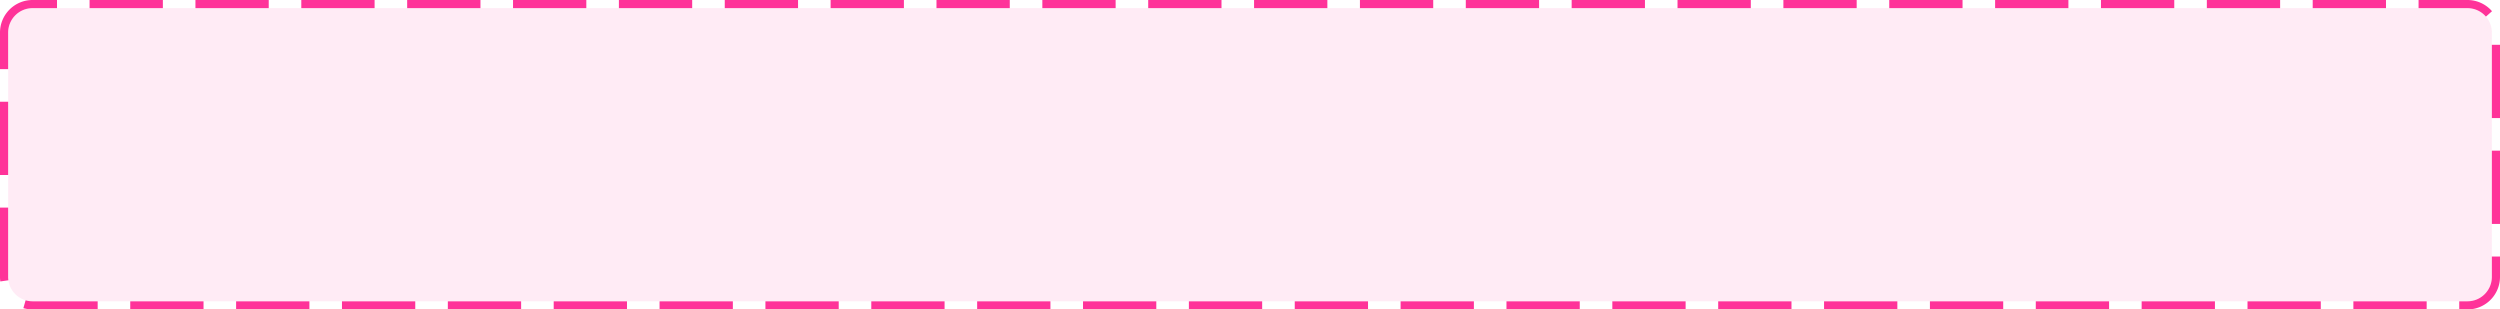 ﻿<?xml version="1.0" encoding="utf-8"?>
<svg version="1.1" xmlns:xlink="http://www.w3.org/1999/xlink" width="307px" height="38px" xmlns="http://www.w3.org/2000/svg">
  <g transform="matrix(1 0 0 1 -641 -19 )">
    <path d="M 642 23  A 3 3 0 0 1 645 20 L 944 20  A 3 3 0 0 1 947 23 L 947 53  A 3 3 0 0 1 944 56 L 645 56  A 3 3 0 0 1 642 53 L 642 23  Z " fill-rule="nonzero" fill="#ff3399" stroke="none" fill-opacity="0.098" />
    <path d="M 641.5 23  A 3.5 3.5 0 0 1 645 19.5 L 944 19.5  A 3.5 3.5 0 0 1 947.5 23 L 947.5 53  A 3.5 3.5 0 0 1 944 56.5 L 645 56.5  A 3.5 3.5 0 0 1 641.5 53 L 641.5 23  Z " stroke-width="1" stroke-dasharray="9,4" stroke="#ff3399" fill="none" stroke-dashoffset="0.5" />
  </g>
</svg>
